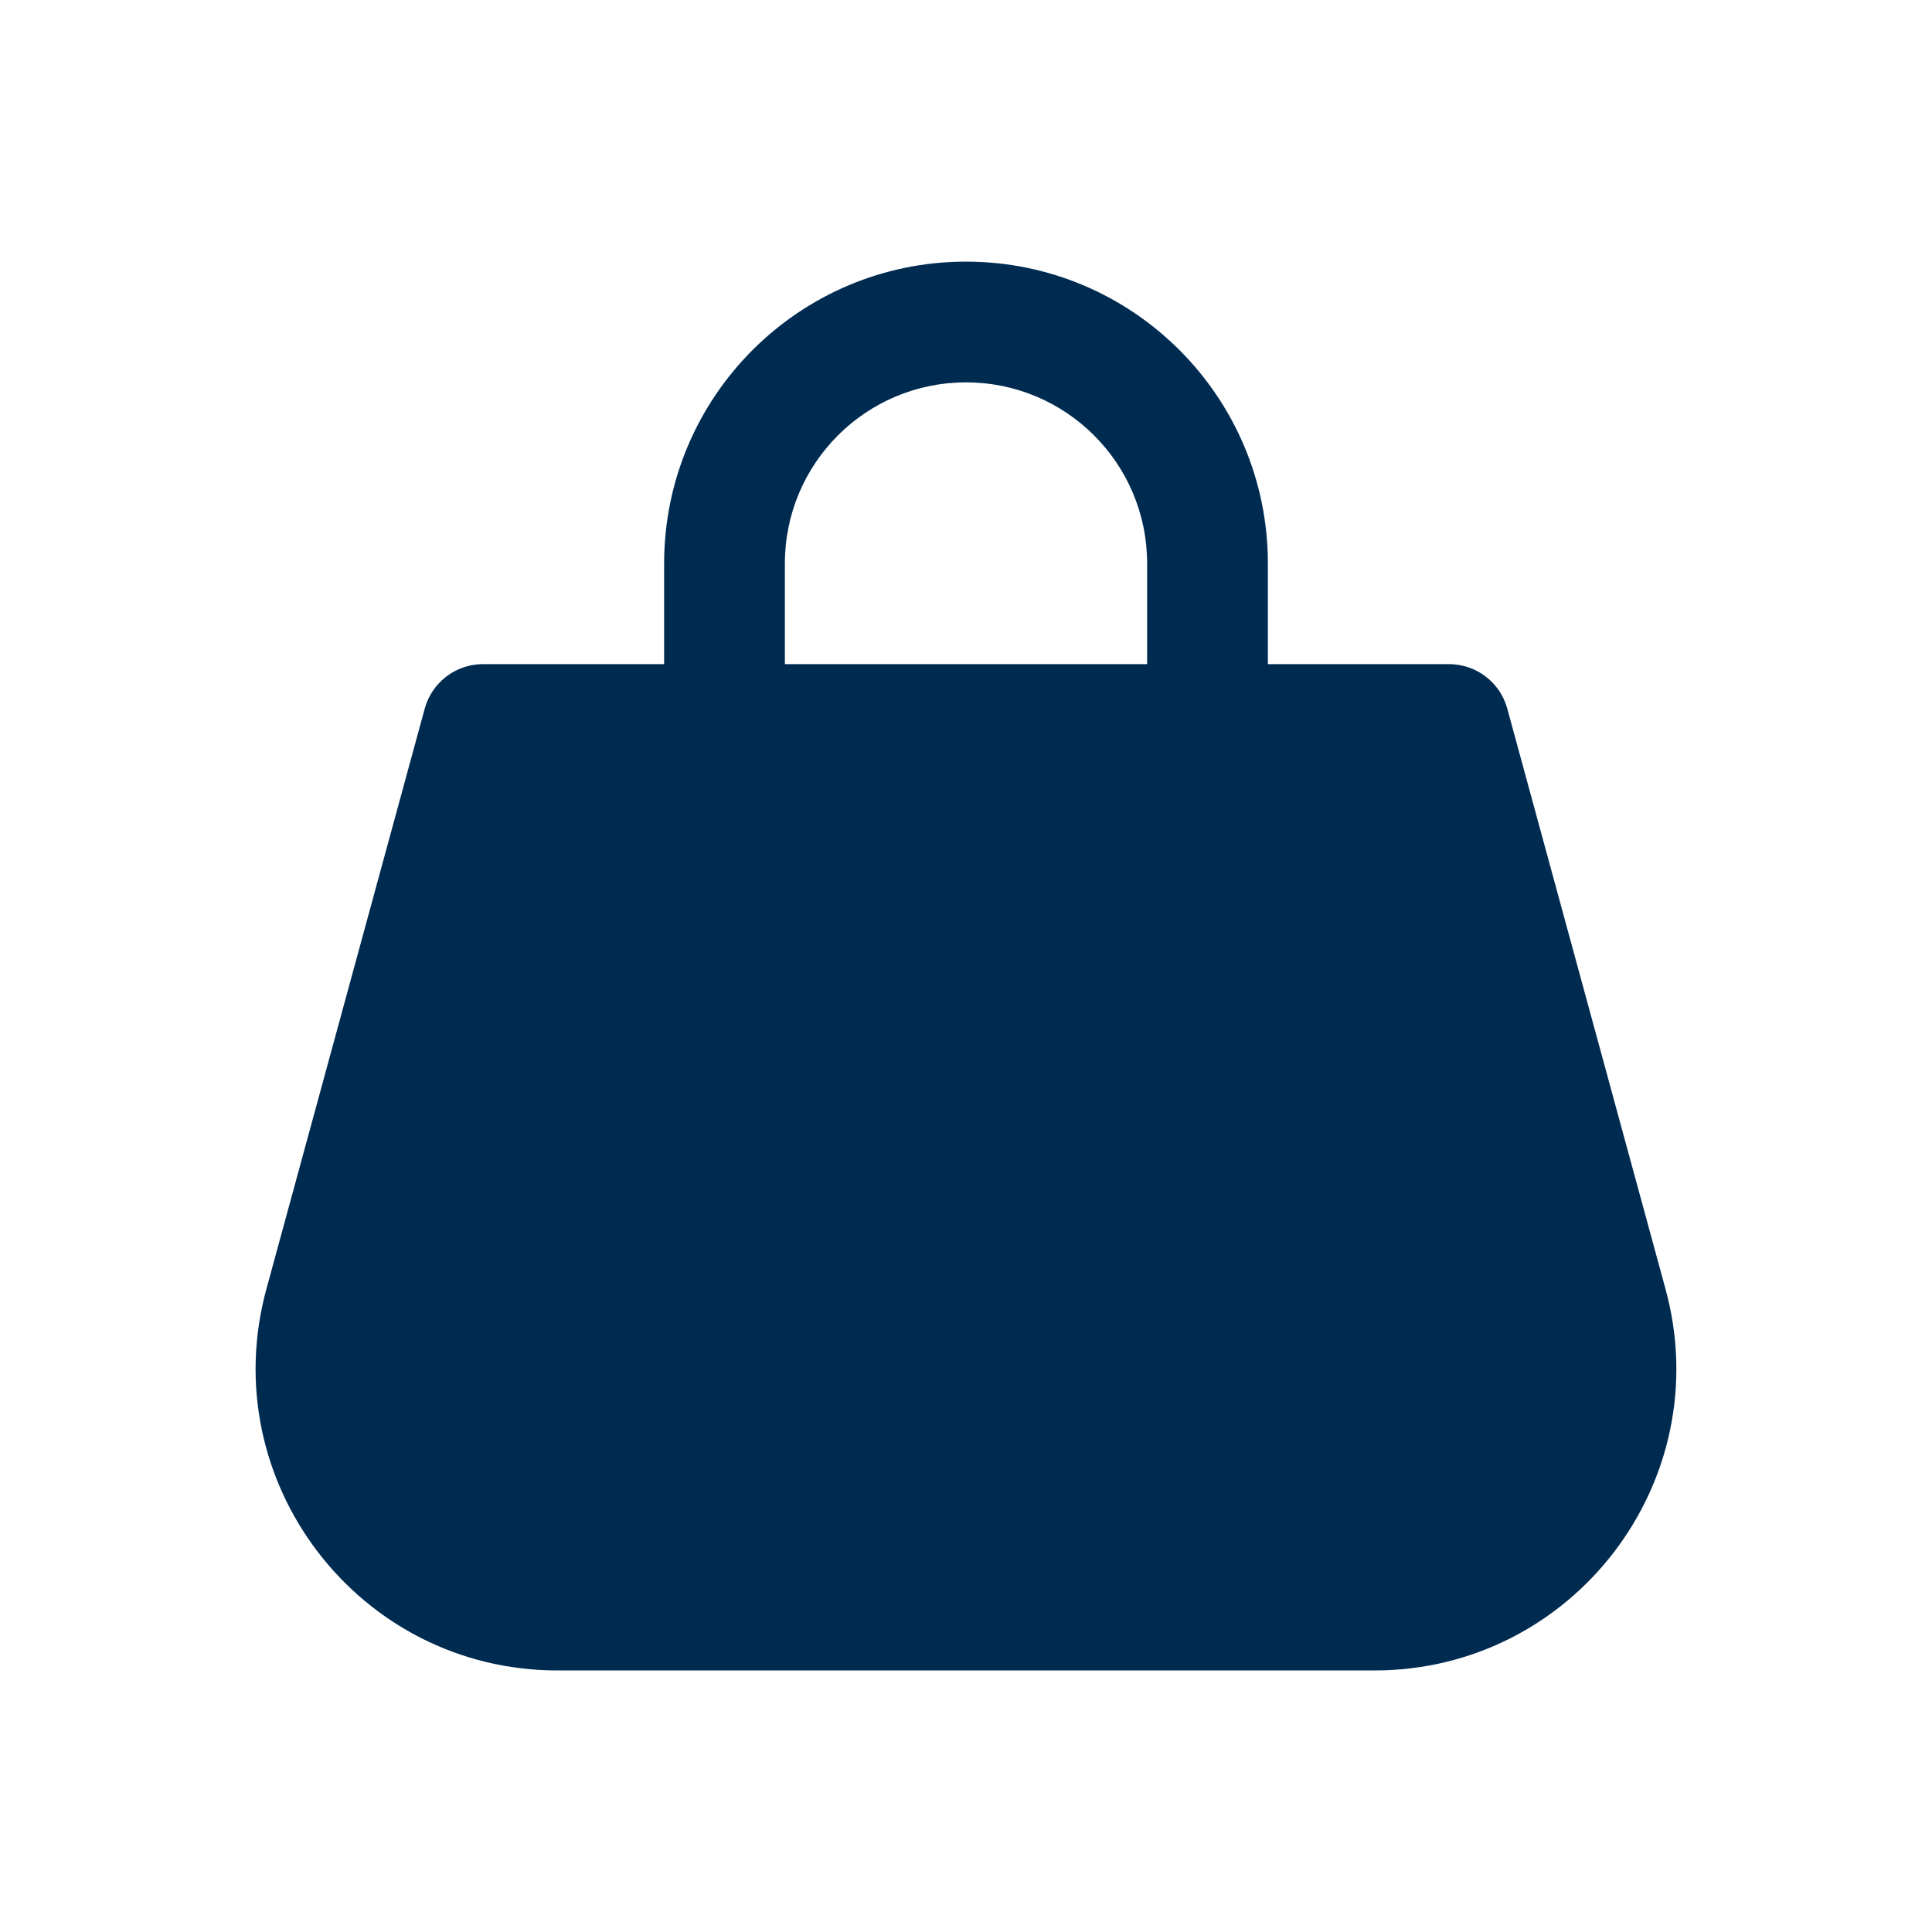 <svg width="24" height="24" viewBox="0 0 24 24" fill="none" xmlns="http://www.w3.org/2000/svg">
<path fill-rule="evenodd" clip-rule="evenodd" d="M8.25,7c0,-2.071 1.679,-3.75 3.75,-3.75c2.071,0 3.75,1.679 3.75,3.75v1.25h2.25c0.338,0 0.635,0.226 0.724,0.553l1.966,7.211c0.651,2.385 -1.145,4.737 -3.618,4.737h-10.145c-2.473,0 -4.268,-2.351 -3.618,-4.737l1.967,-7.211c0.089,-0.326 0.385,-0.553 0.724,-0.553h2.25zM12,4.75c-1.243,0 -2.25,1.007 -2.25,2.25v1.25h4.5v-1.25c0,-1.243 -1.007,-2.25 -2.25,-2.25z" fill="#002B51"/>
</svg>
